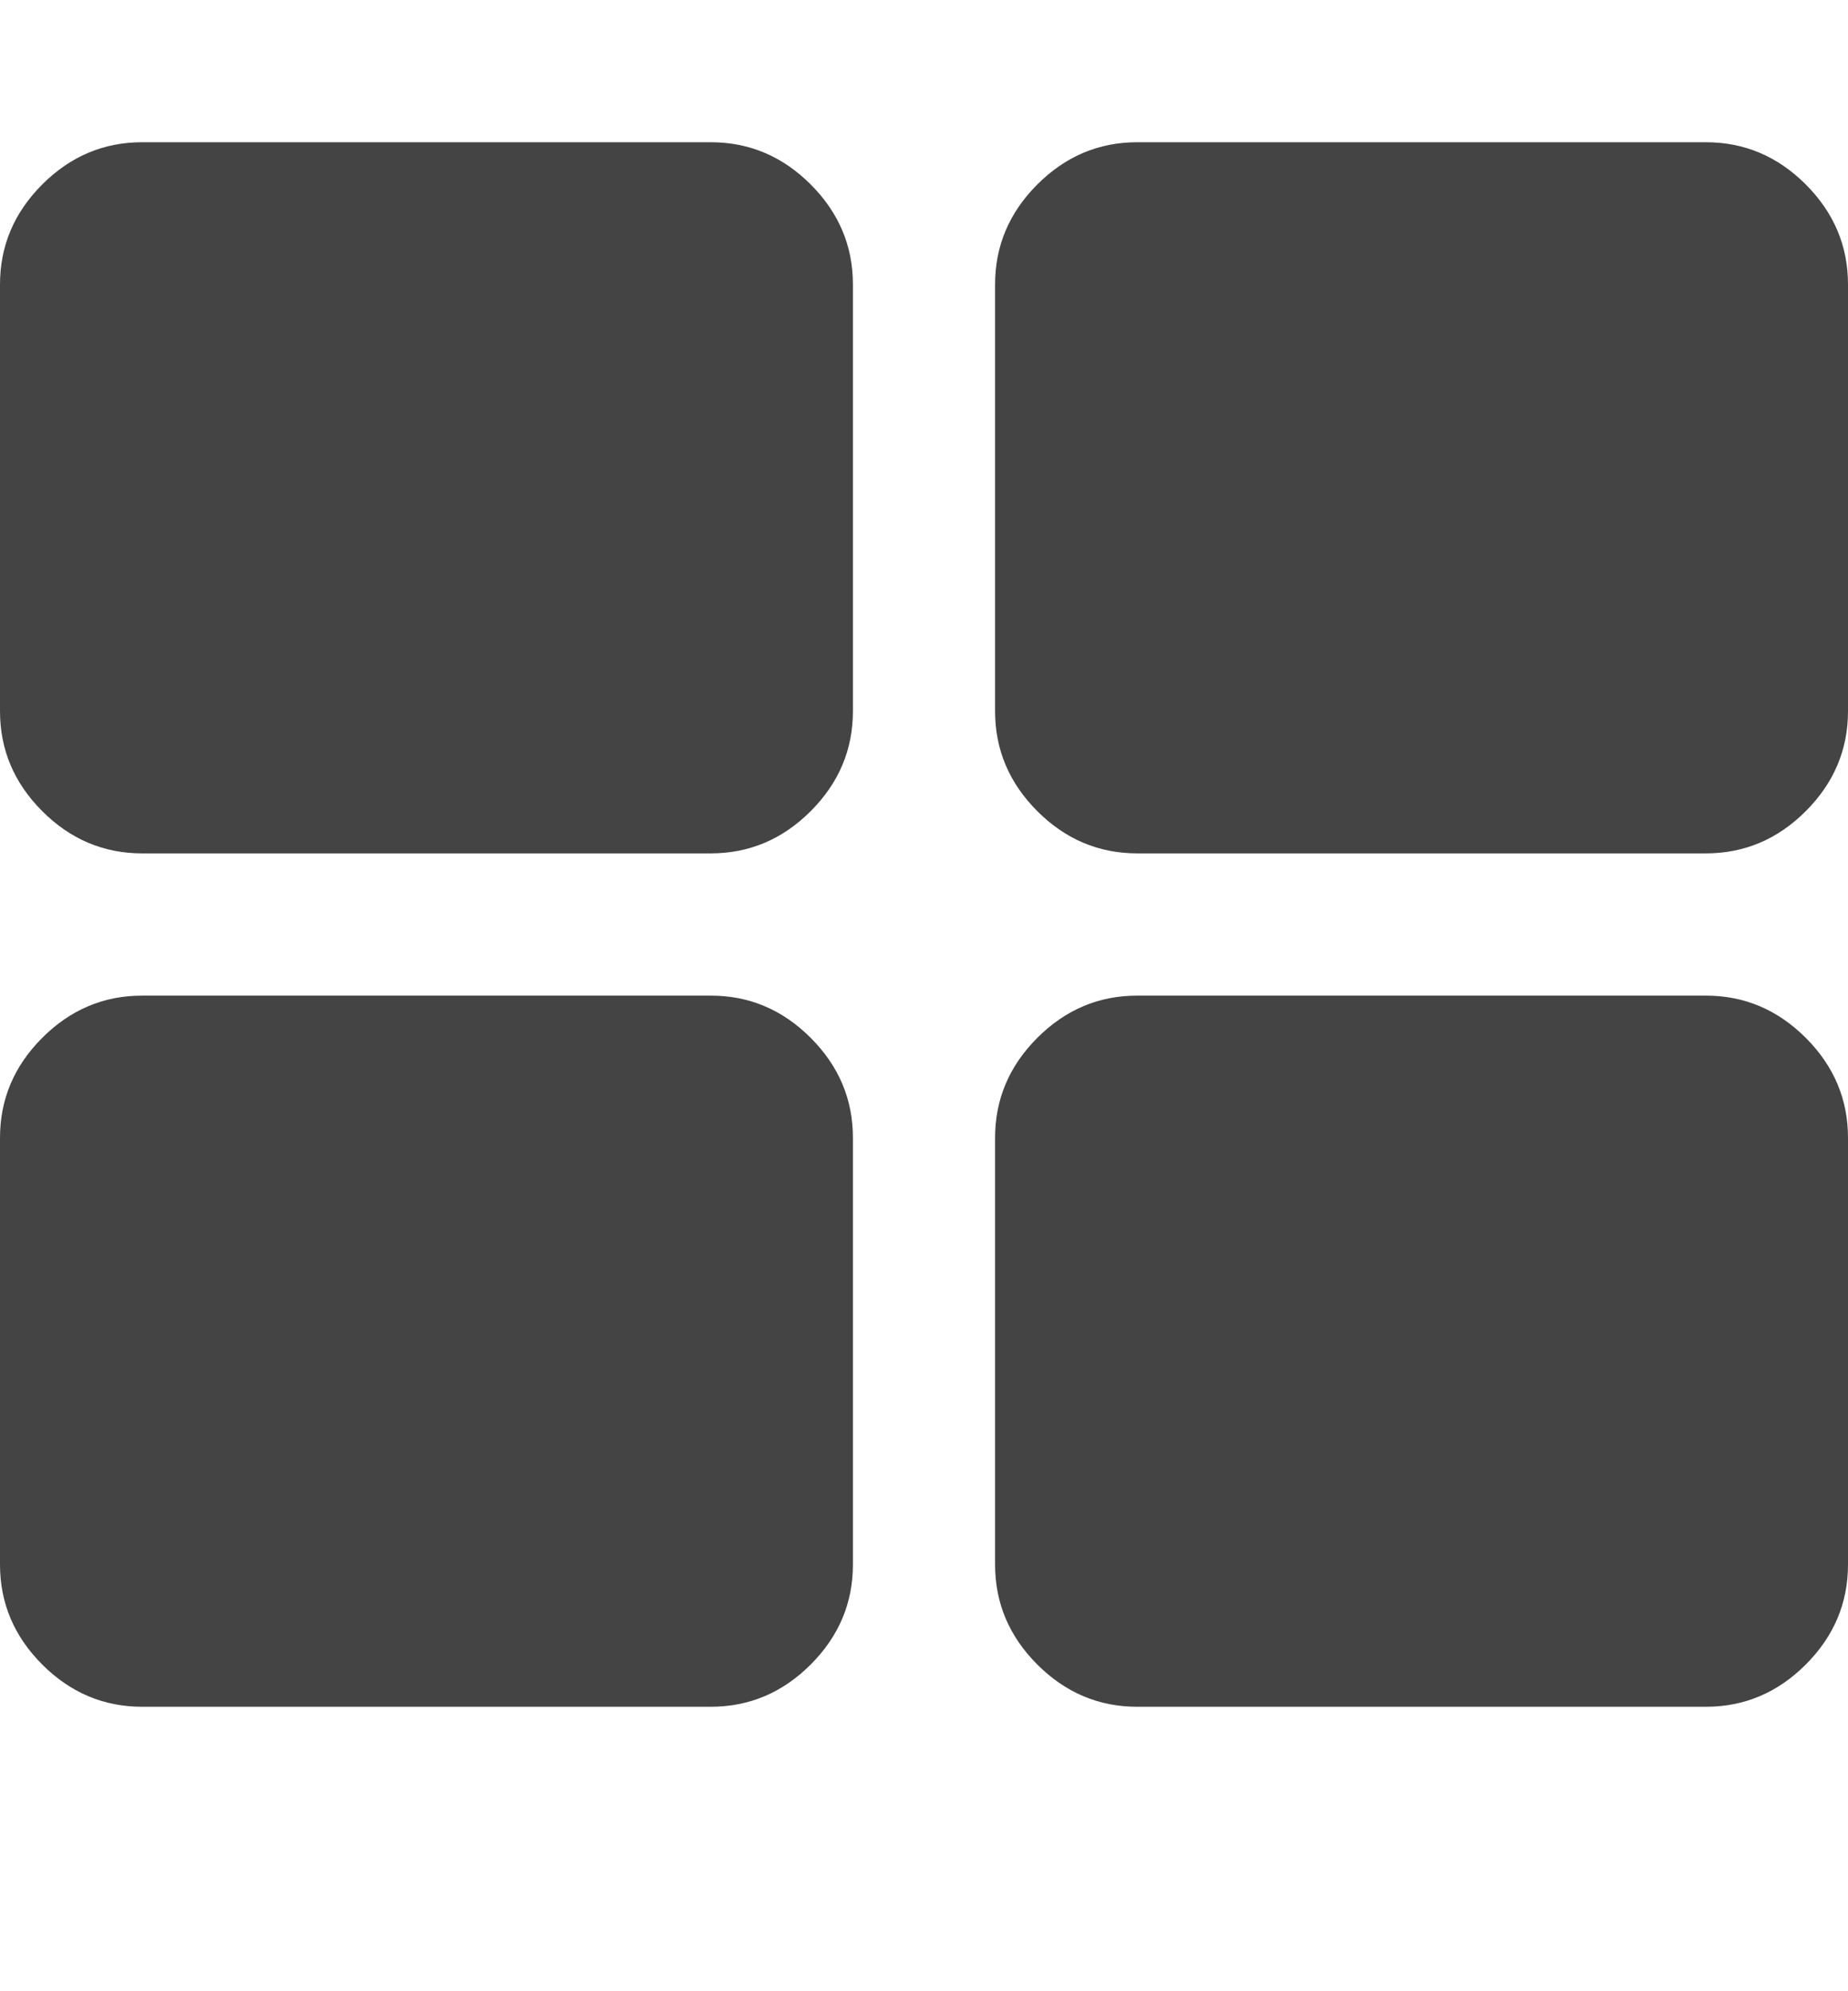 <?xml version="1.0" encoding="utf-8"?>
<!-- Generated by IcoMoon.io -->
<!DOCTYPE svg PUBLIC "-//W3C//DTD SVG 1.1//EN" "http://www.w3.org/Graphics/SVG/1.1/DTD/svg11.dtd">
<svg version="1.1" xmlns="http://www.w3.org/2000/svg" xmlns:xlink="http://www.w3.org/1999/xlink" width="13" height="14" viewBox="0 0 13 14">
<path fill="#444444" d="M6 8v3q0 0.406-0.297 0.703t-0.703 0.297h-4q-0.406 0-0.703-0.297t-0.297-0.703v-3q0-0.406 0.297-0.703t0.703-0.297h4q0.406 0 0.703 0.297t0.297 0.703zM6 2v3q0 0.406-0.297 0.703t-0.703 0.297h-4q-0.406 0-0.703-0.297t-0.297-0.703v-3q0-0.406 0.297-0.703t0.703-0.297h4q0.406 0 0.703 0.297t0.297 0.703zM13 8v3q0 0.406-0.297 0.703t-0.703 0.297h-4q-0.406 0-0.703-0.297t-0.297-0.703v-3q0-0.406 0.297-0.703t0.703-0.297h4q0.406 0 0.703 0.297t0.297 0.703zM13 2v3q0 0.406-0.297 0.703t-0.703 0.297h-4q-0.406 0-0.703-0.297t-0.297-0.703v-3q0-0.406 0.297-0.703t0.703-0.297h4q0.406 0 0.703 0.297t0.297 0.703z"></path>
</svg>
